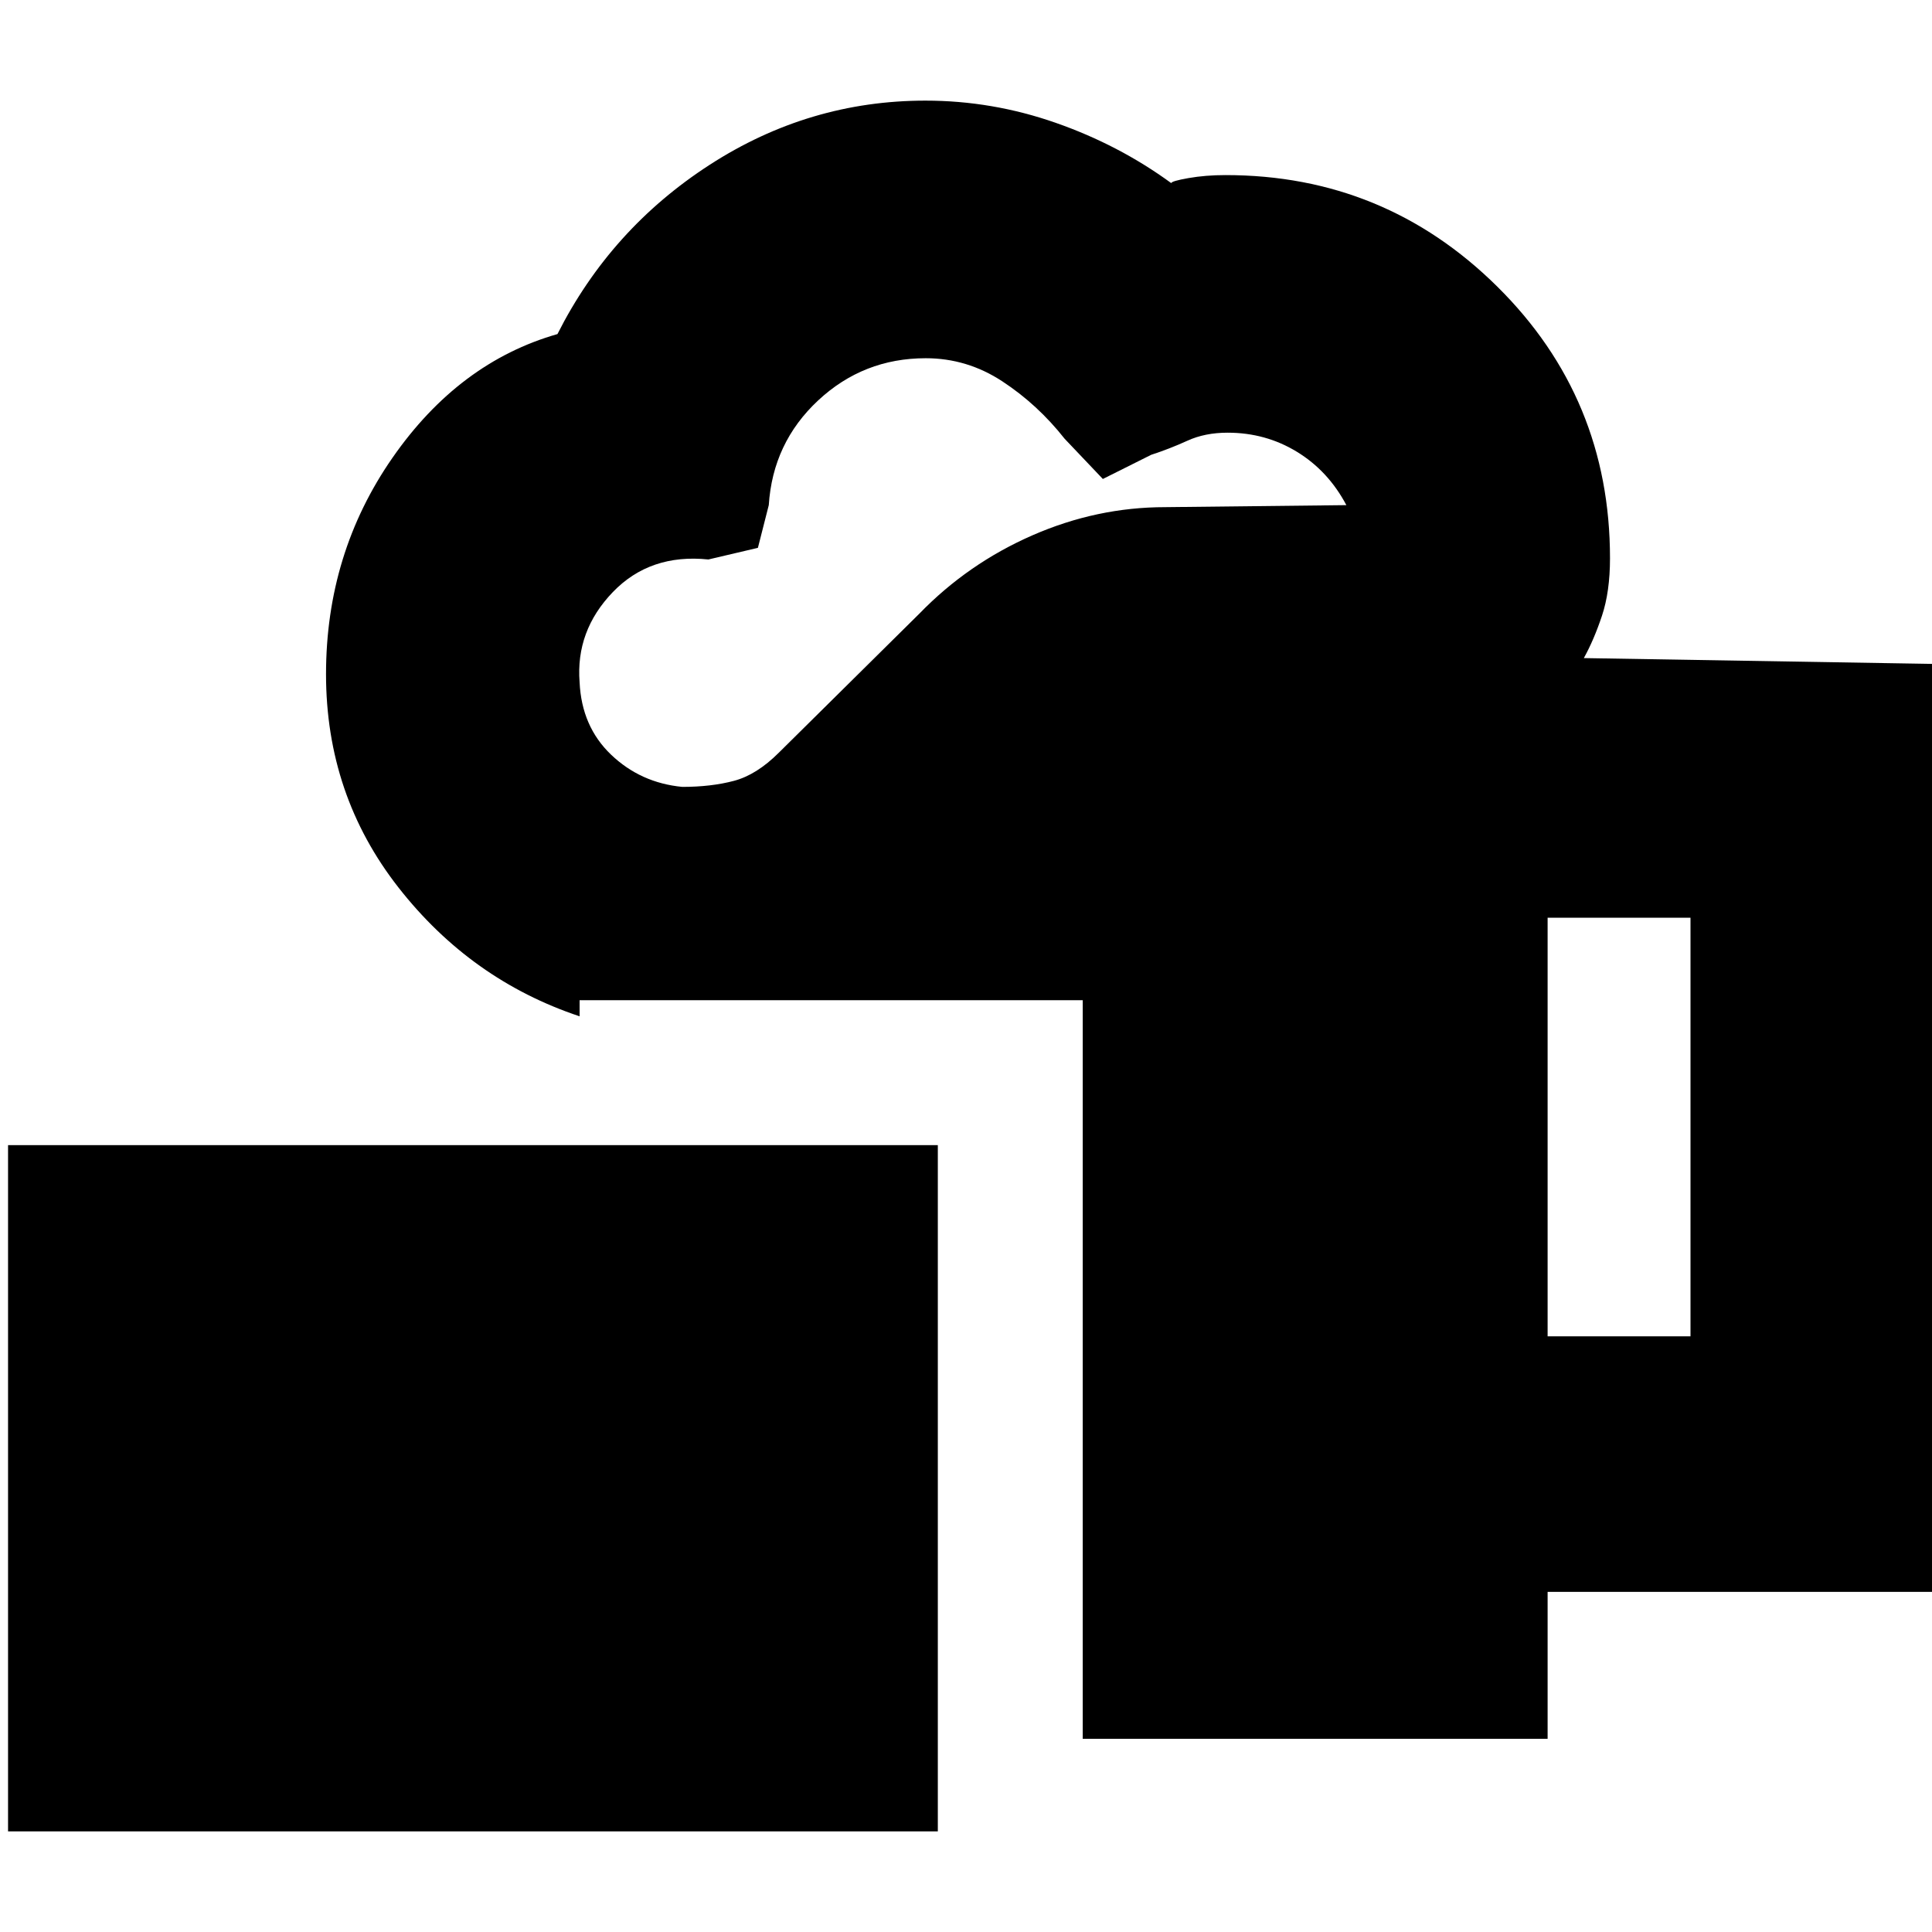 <svg xmlns="http://www.w3.org/2000/svg" height="20" viewBox="0 -960 960 960" width="20"><path d="M4-50v-341h462v341H4Zm534-46v-367H288v8q-54-18-90-64t-36-106q0-60 33-107.5t82-61.5q26.4-52.3 75.7-84.15Q402-910 459.85-910q33.15 0 64.65 11 31.5 11 57.5 30 0-1 8.5-2.5T609-873q79 0 135 55.42 56 55.41 56 134.97 0 16.61-4 28.61t-9 21l180 3v461H769v73H538ZM339-569q14.38 0 25.69-3T387-586l69.82-69.08Q481-680 513-694t66-14l90-1q-9-17-24.56-26.5Q628.89-745 610-745q-11.26 0-20.01 4-8.76 4-17.99 7l-24 12-19-20q-13.41-17-30.93-28.5T460-782q-31 0-53.5 21T382-709l-5.4 21.22L352-682q-29-3-47.5 16.22Q286-646.55 288-621q1 22 15.65 36T339-569Zm430 273h71v-208h-71v208Z"/></svg>